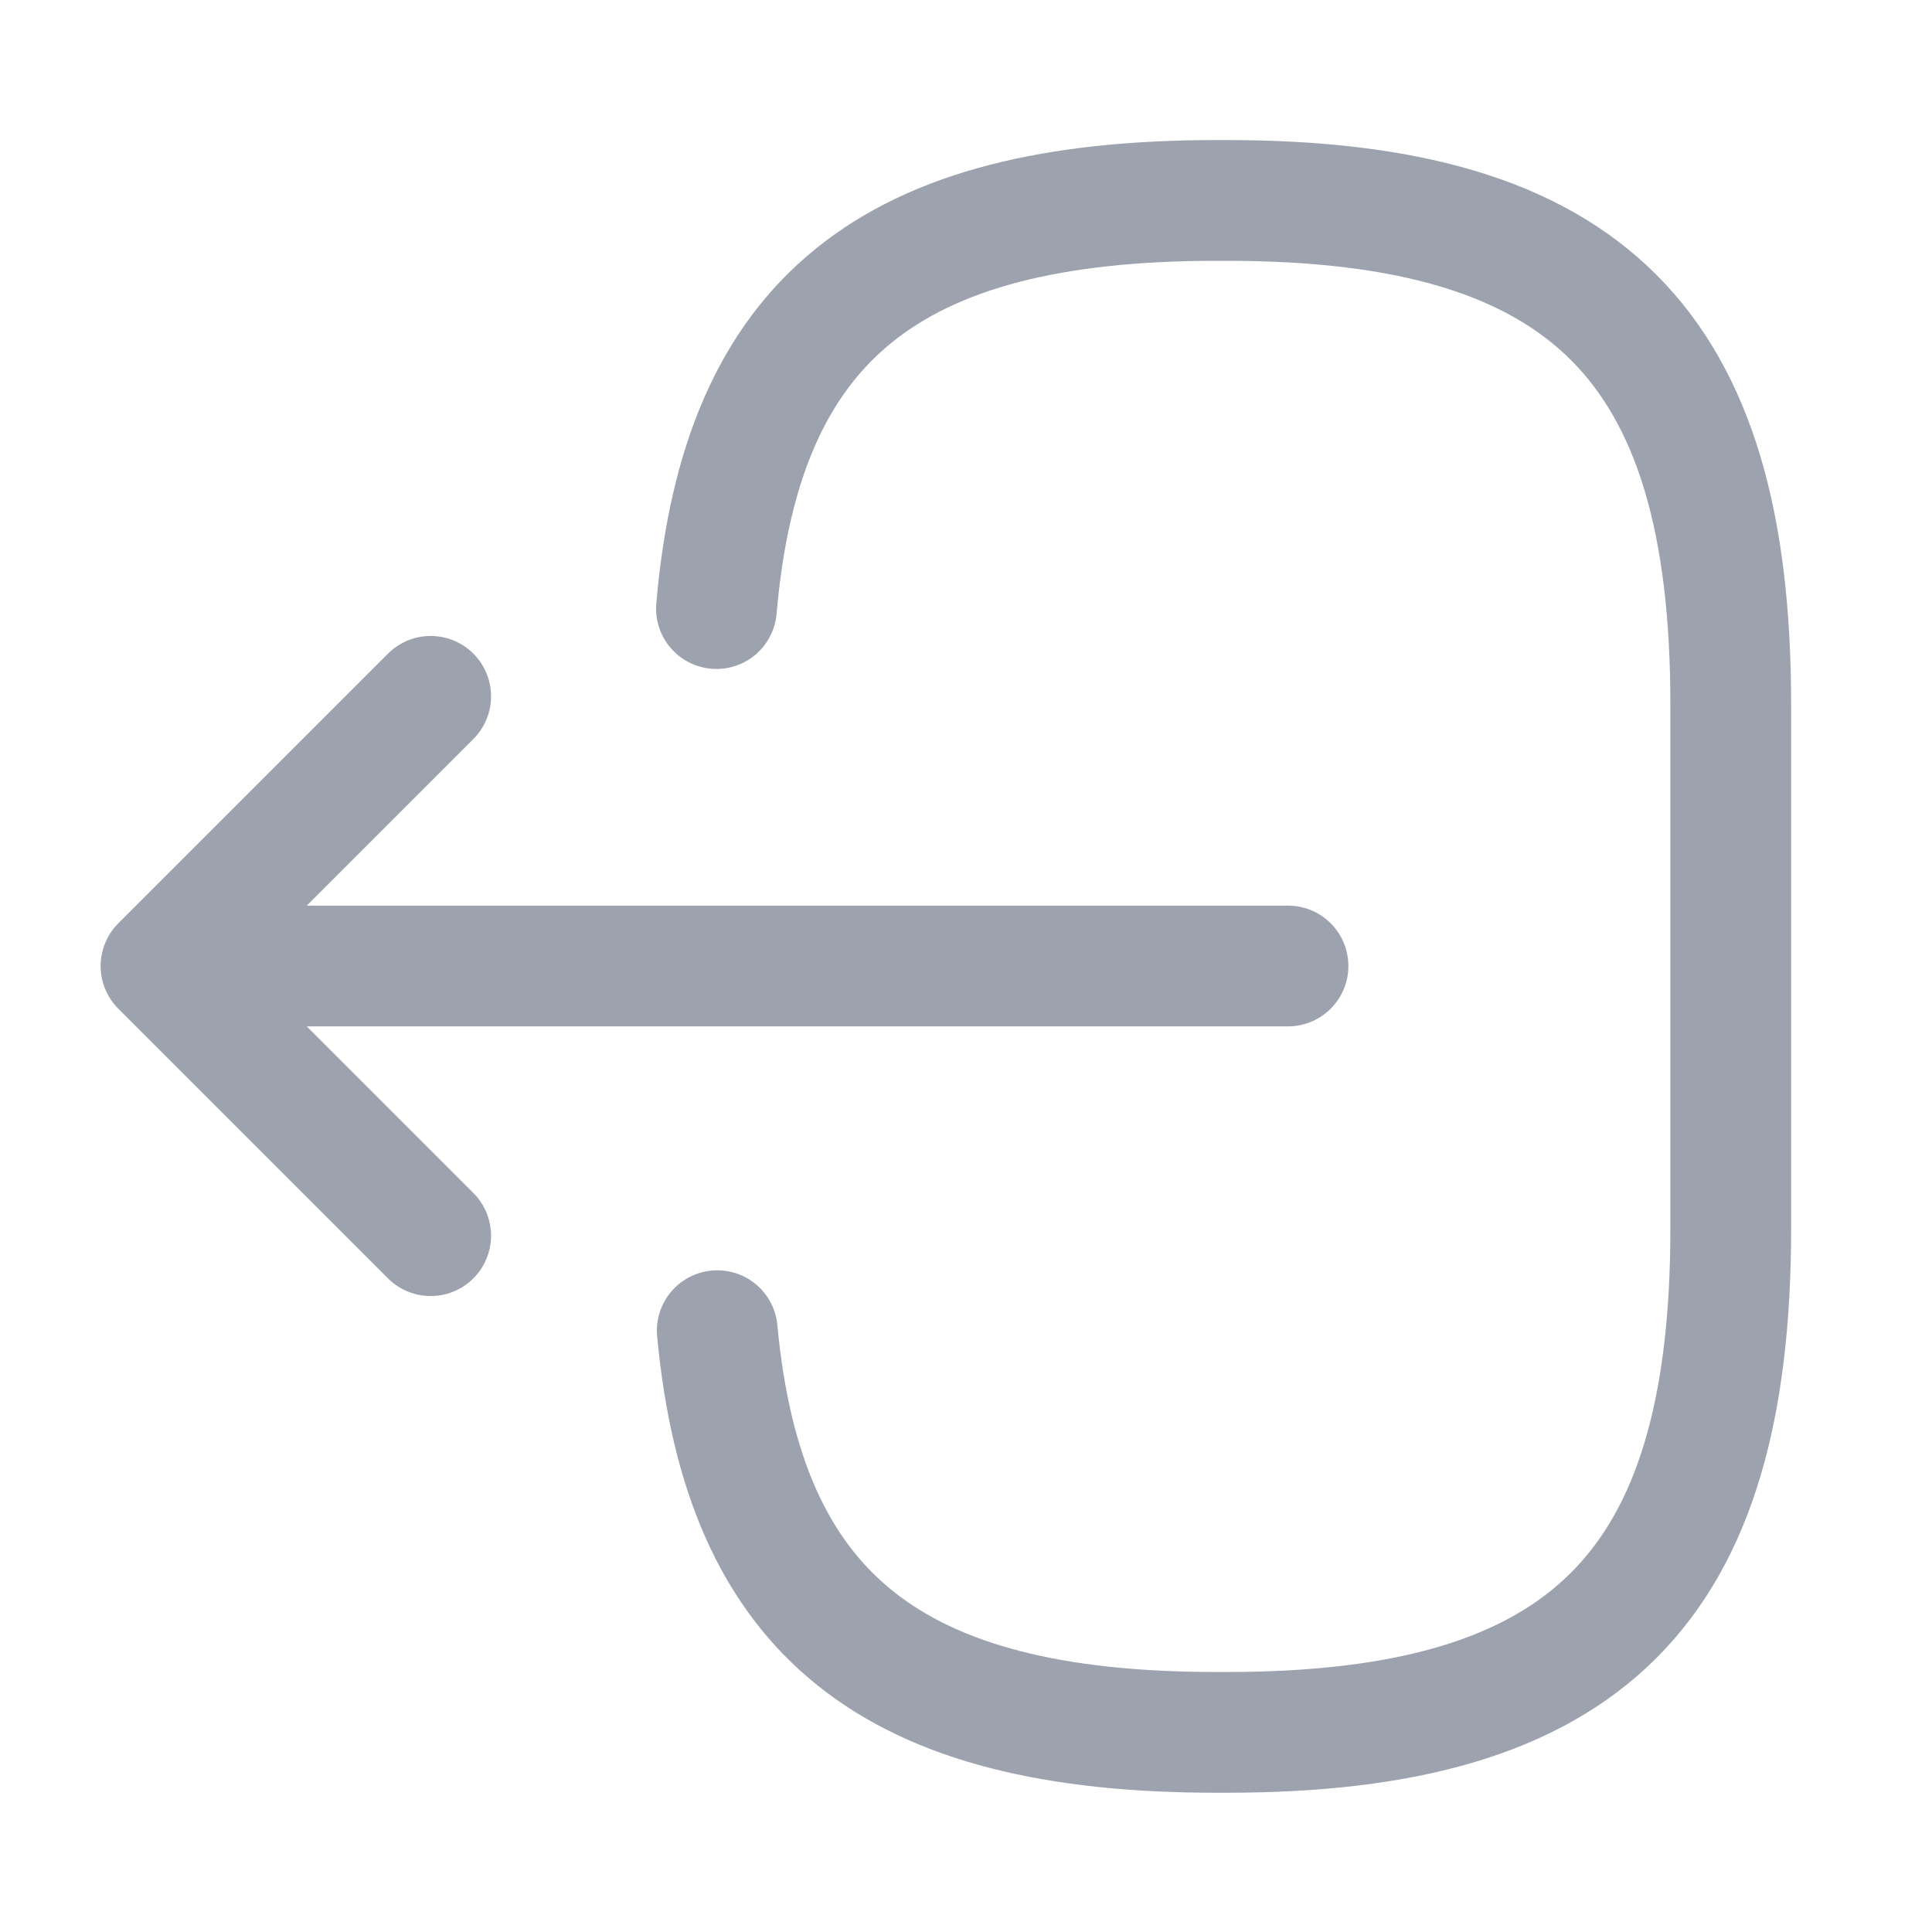 <svg width="24" height="24" viewBox="0 0 24 24" fill="none" xmlns="http://www.w3.org/2000/svg">
<path d="M8.9 7.56C9.21 3.96 11.06 2.49 15.11 2.49L15.24 2.49C19.71 2.49 21.5 4.28 21.5 8.75L21.5 15.26C21.5 19.73 19.71 21.52 15.24 21.52L15.11 21.52C11.09 21.52 9.24 20.07 8.91 16.53" stroke="#9CA3AF" stroke-width="1.5" stroke-linecap="round" stroke-linejoin="round"/>
<path d="M16 12L3.12 12" stroke="#9CA3AF" stroke-width="1.5" stroke-linecap="round" stroke-linejoin="round"/>
<path d="M5.35 15.35L2 12L5.35 8.65" stroke="#9CA3AF" stroke-width="1.5" stroke-linecap="round" stroke-linejoin="round"/>
</svg>
